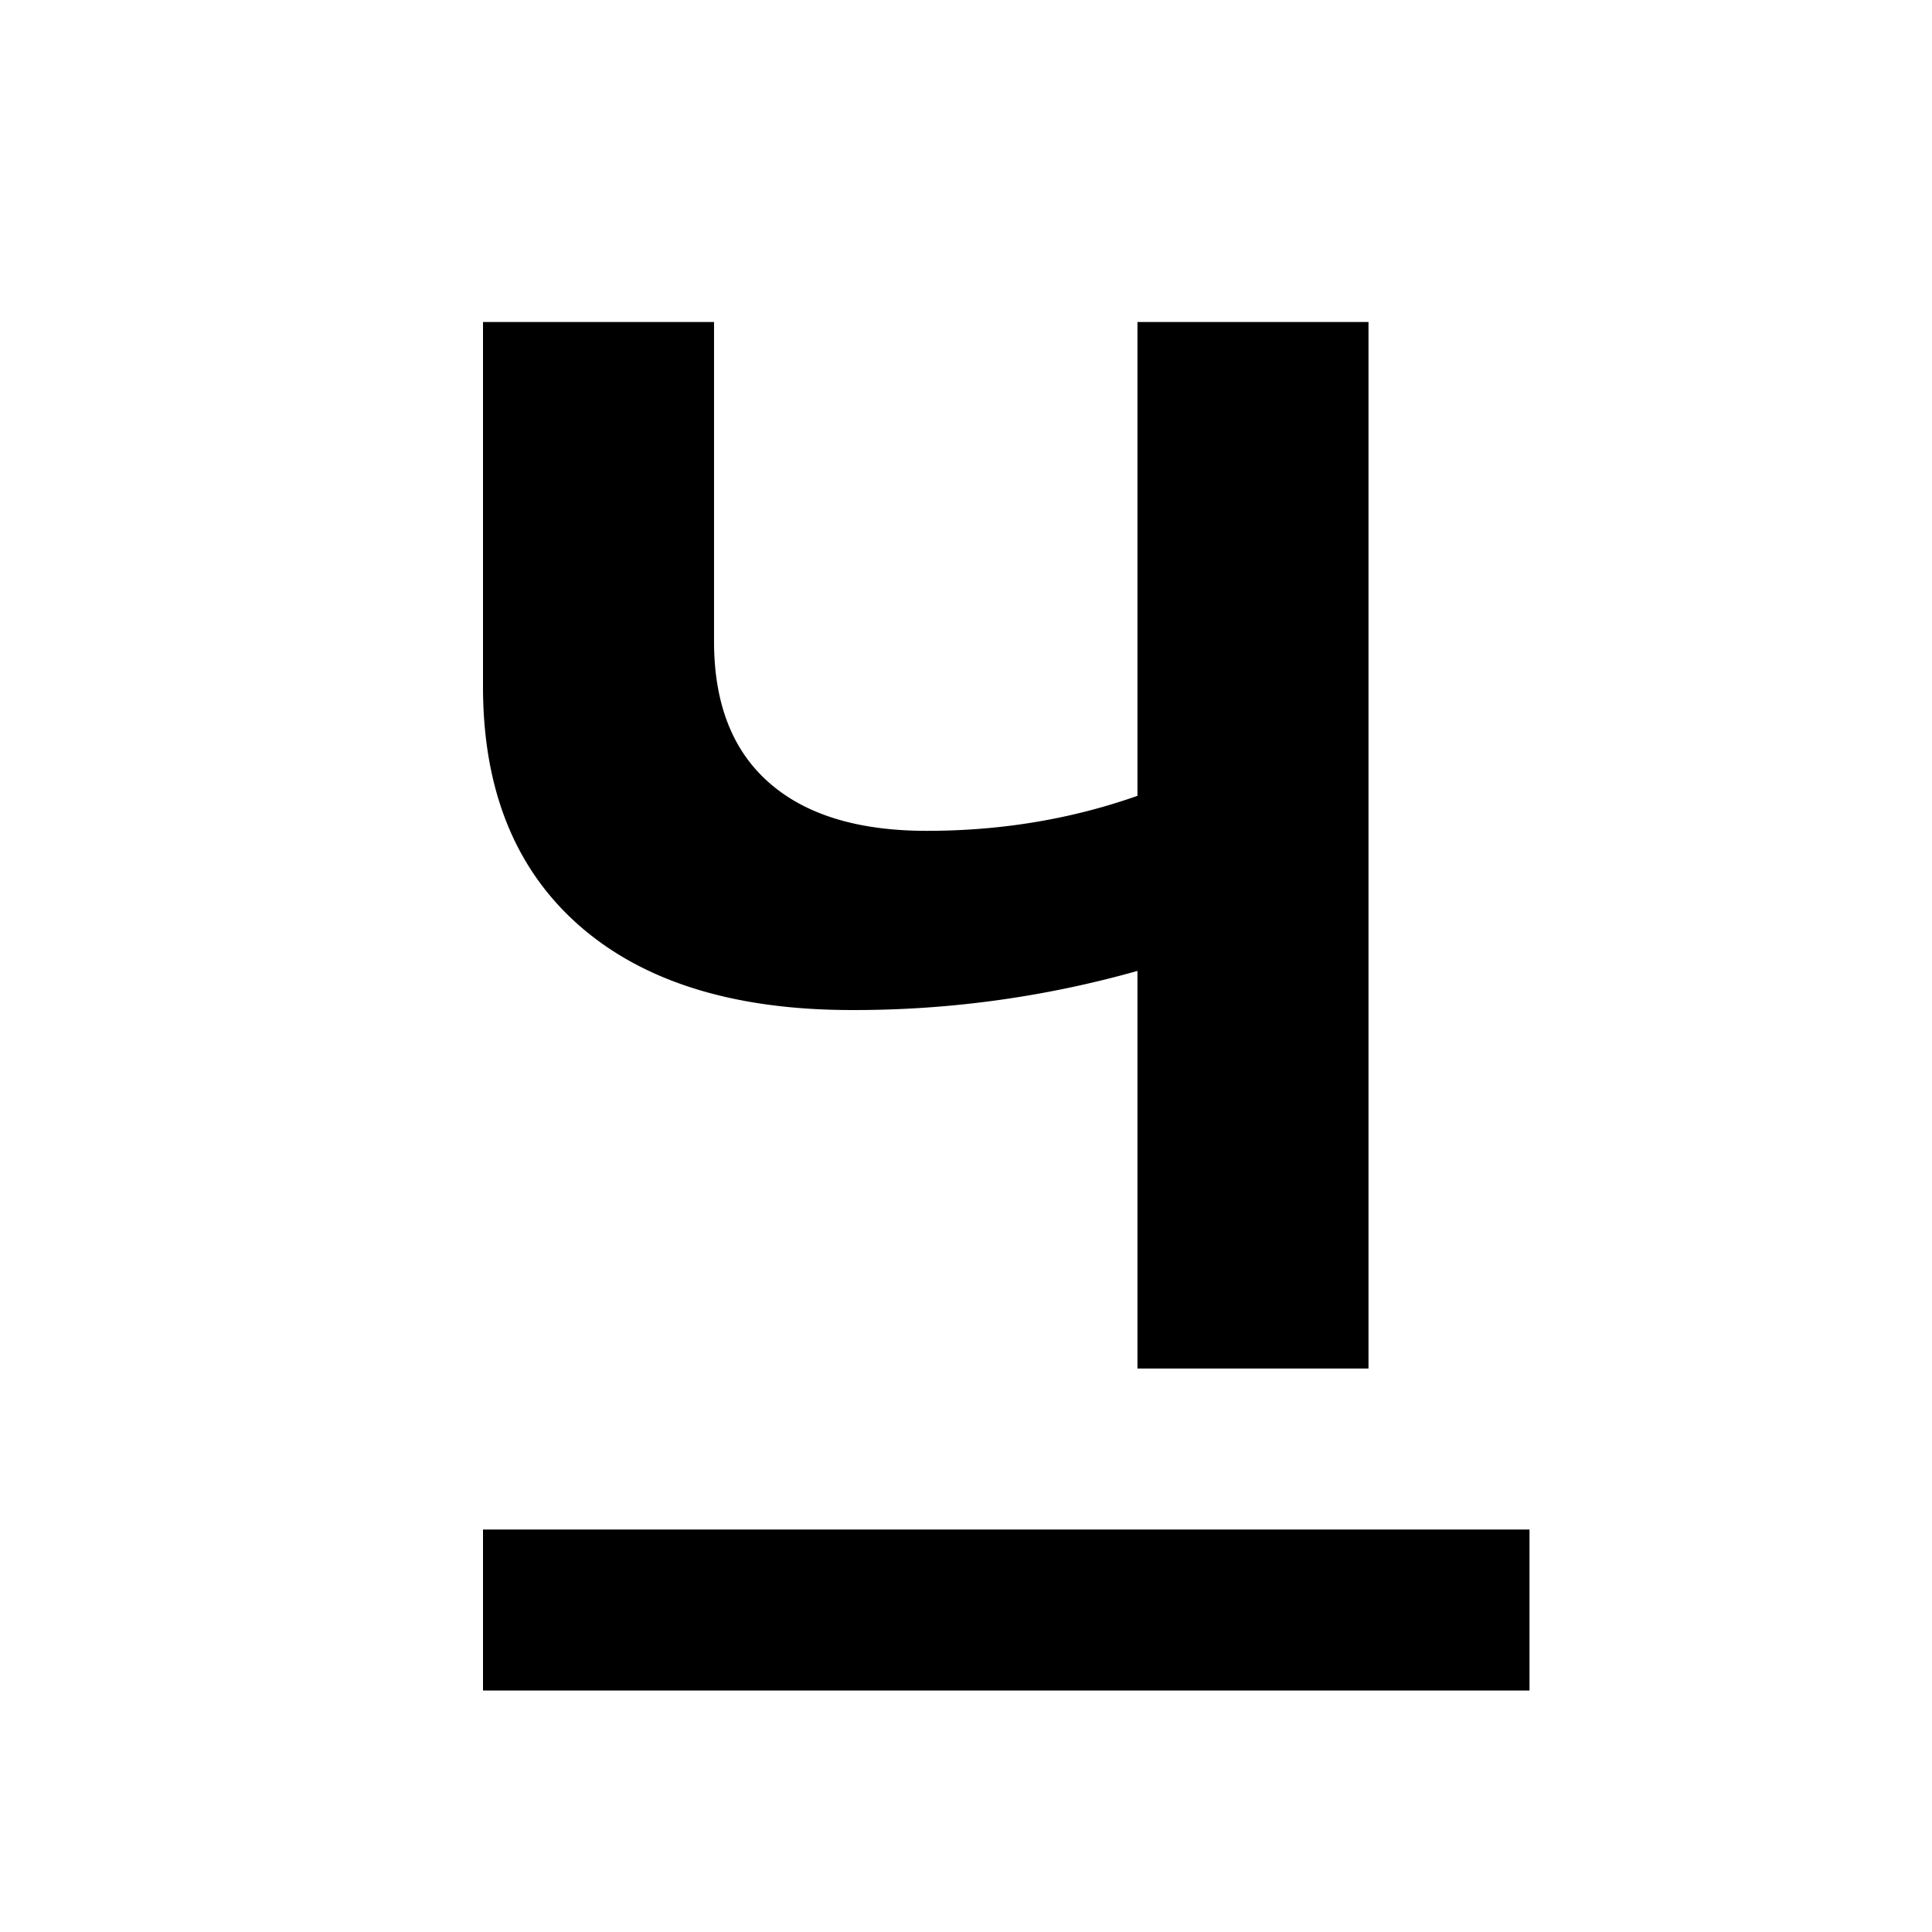 <svg xmlns="http://www.w3.org/2000/svg" width="24" focusable="false" height="24"><g id="tuiIconToolbarUnderline" xmlns="http://www.w3.org/2000/svg" transform="translate(-12,-12)"><svg x="50%" y="50%"><svg xmlns="http://www.w3.org/2000/svg" xmlns:xlink="http://www.w3.org/1999/xlink" width="24" height="24" viewBox="0 0 24 24">
    <path fill="currentColor" d="M14.13 17v-4.939a12.925 12.925 0 0 1-3.549.486c-1.46 0-2.588-.35-3.385-1.049C6.399 10.798 6 9.809 6 8.53V4h2.87v3.967c0 .767.226 1.352.68 1.752.452.401 1.107.602 1.963.602.923 0 1.795-.145 2.617-.435V4H17v13h-2.87zM6 19h13v2H6z"/>
</svg>
</svg></g></svg>
